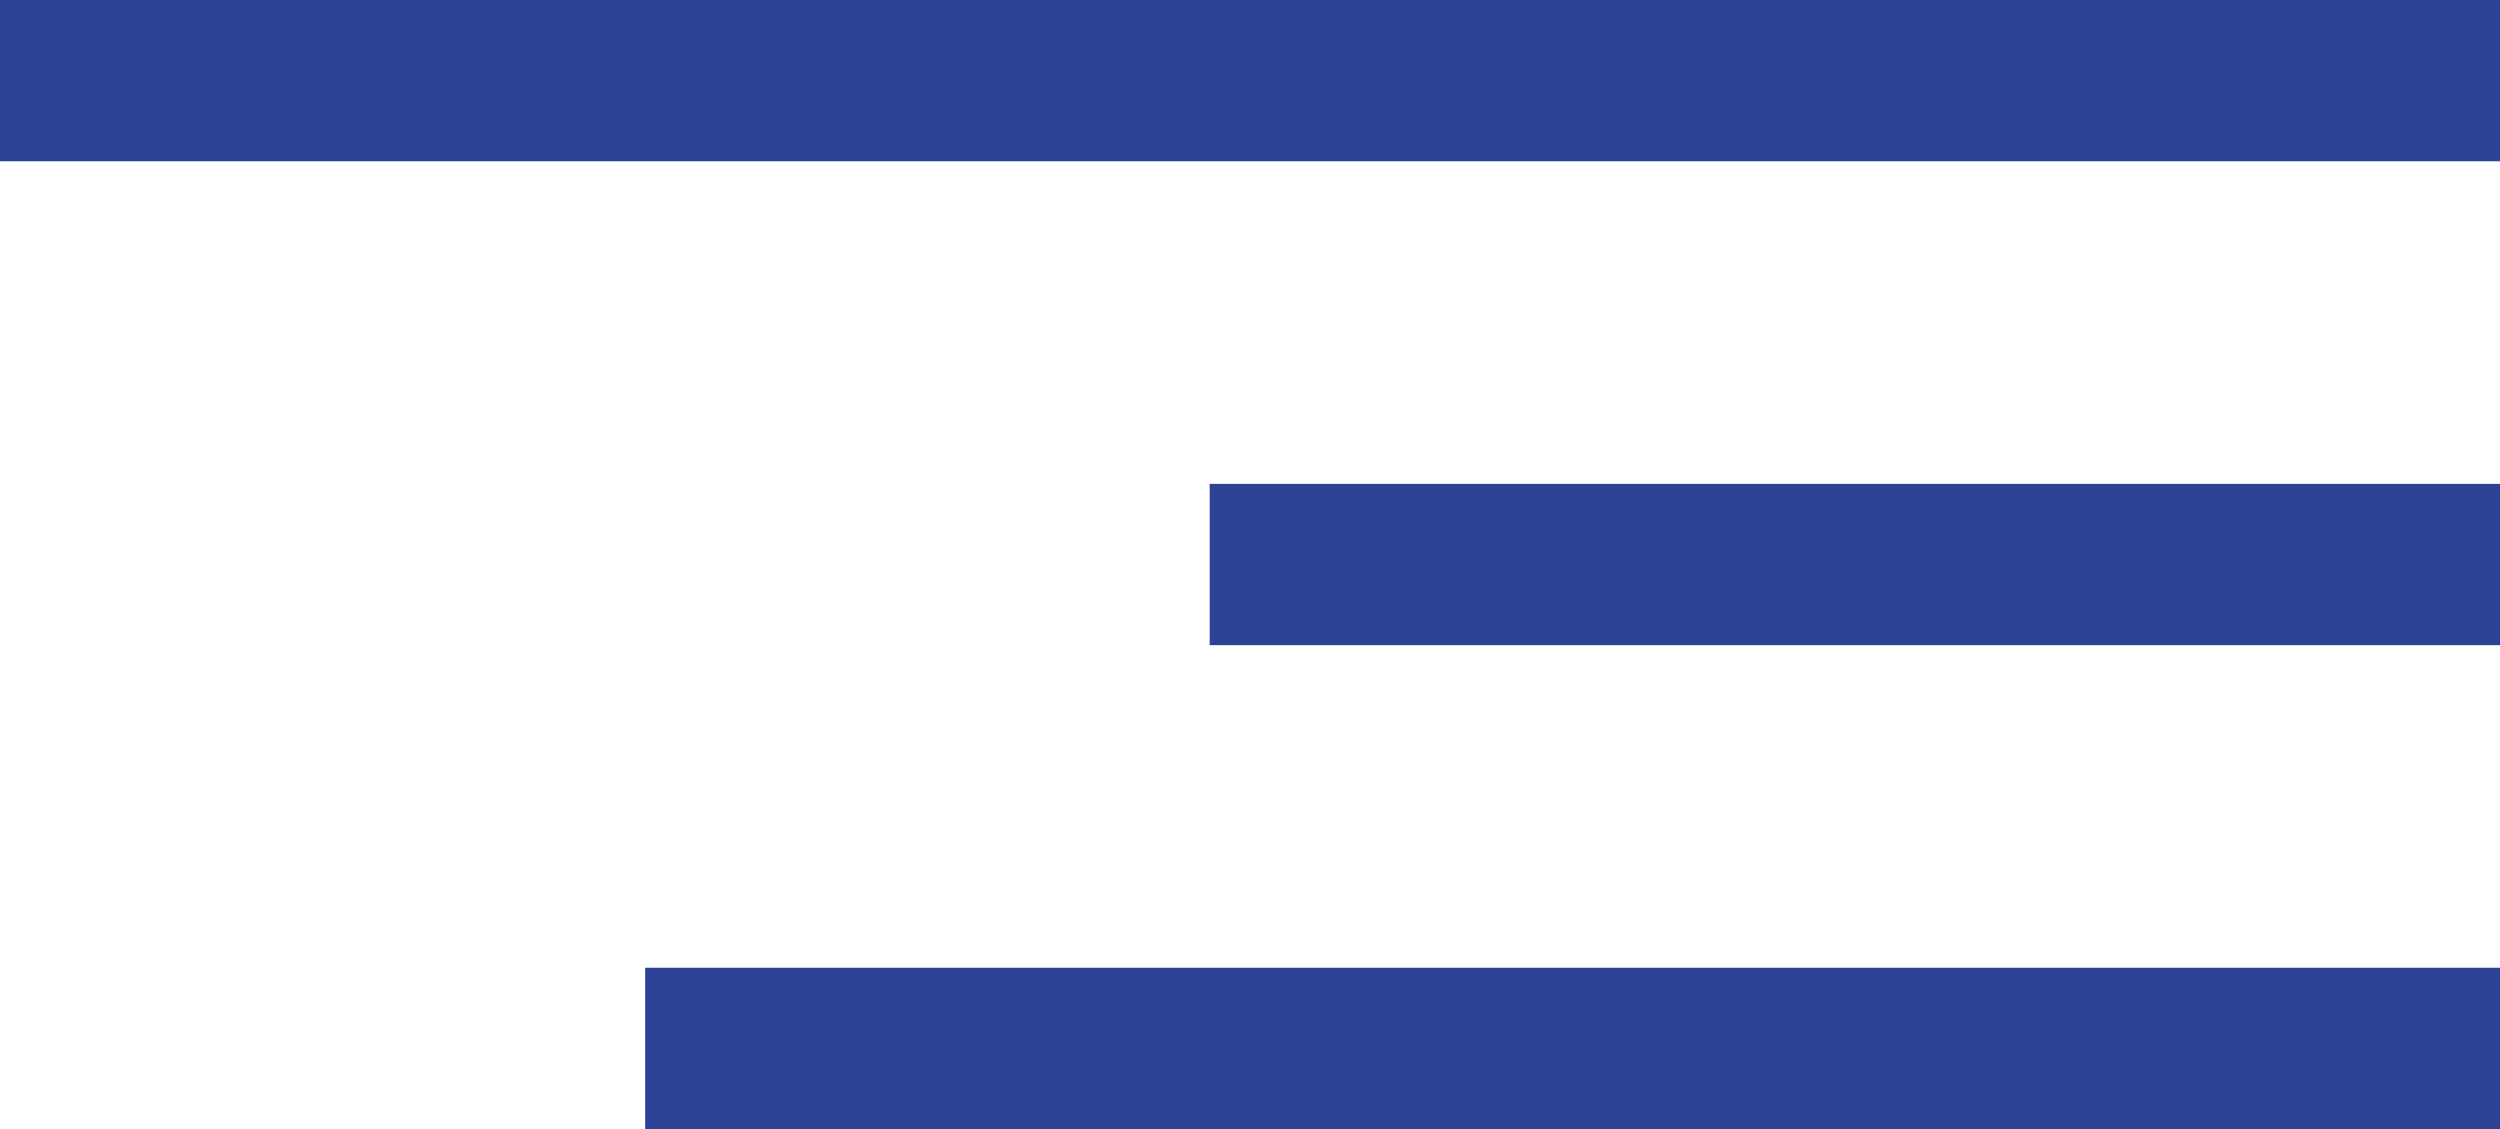 <svg width="31" height="14" viewBox="0 0 31 14" fill="none" xmlns="http://www.w3.org/2000/svg">
<path d="M31 0H0V2H31V0Z" fill="#2C4295"/>
<path d="M31 6H15V8H31V6Z" fill="#2C4295"/>
<path d="M31 12H8V14H31V12Z" fill="#2C4295"/>
</svg>
